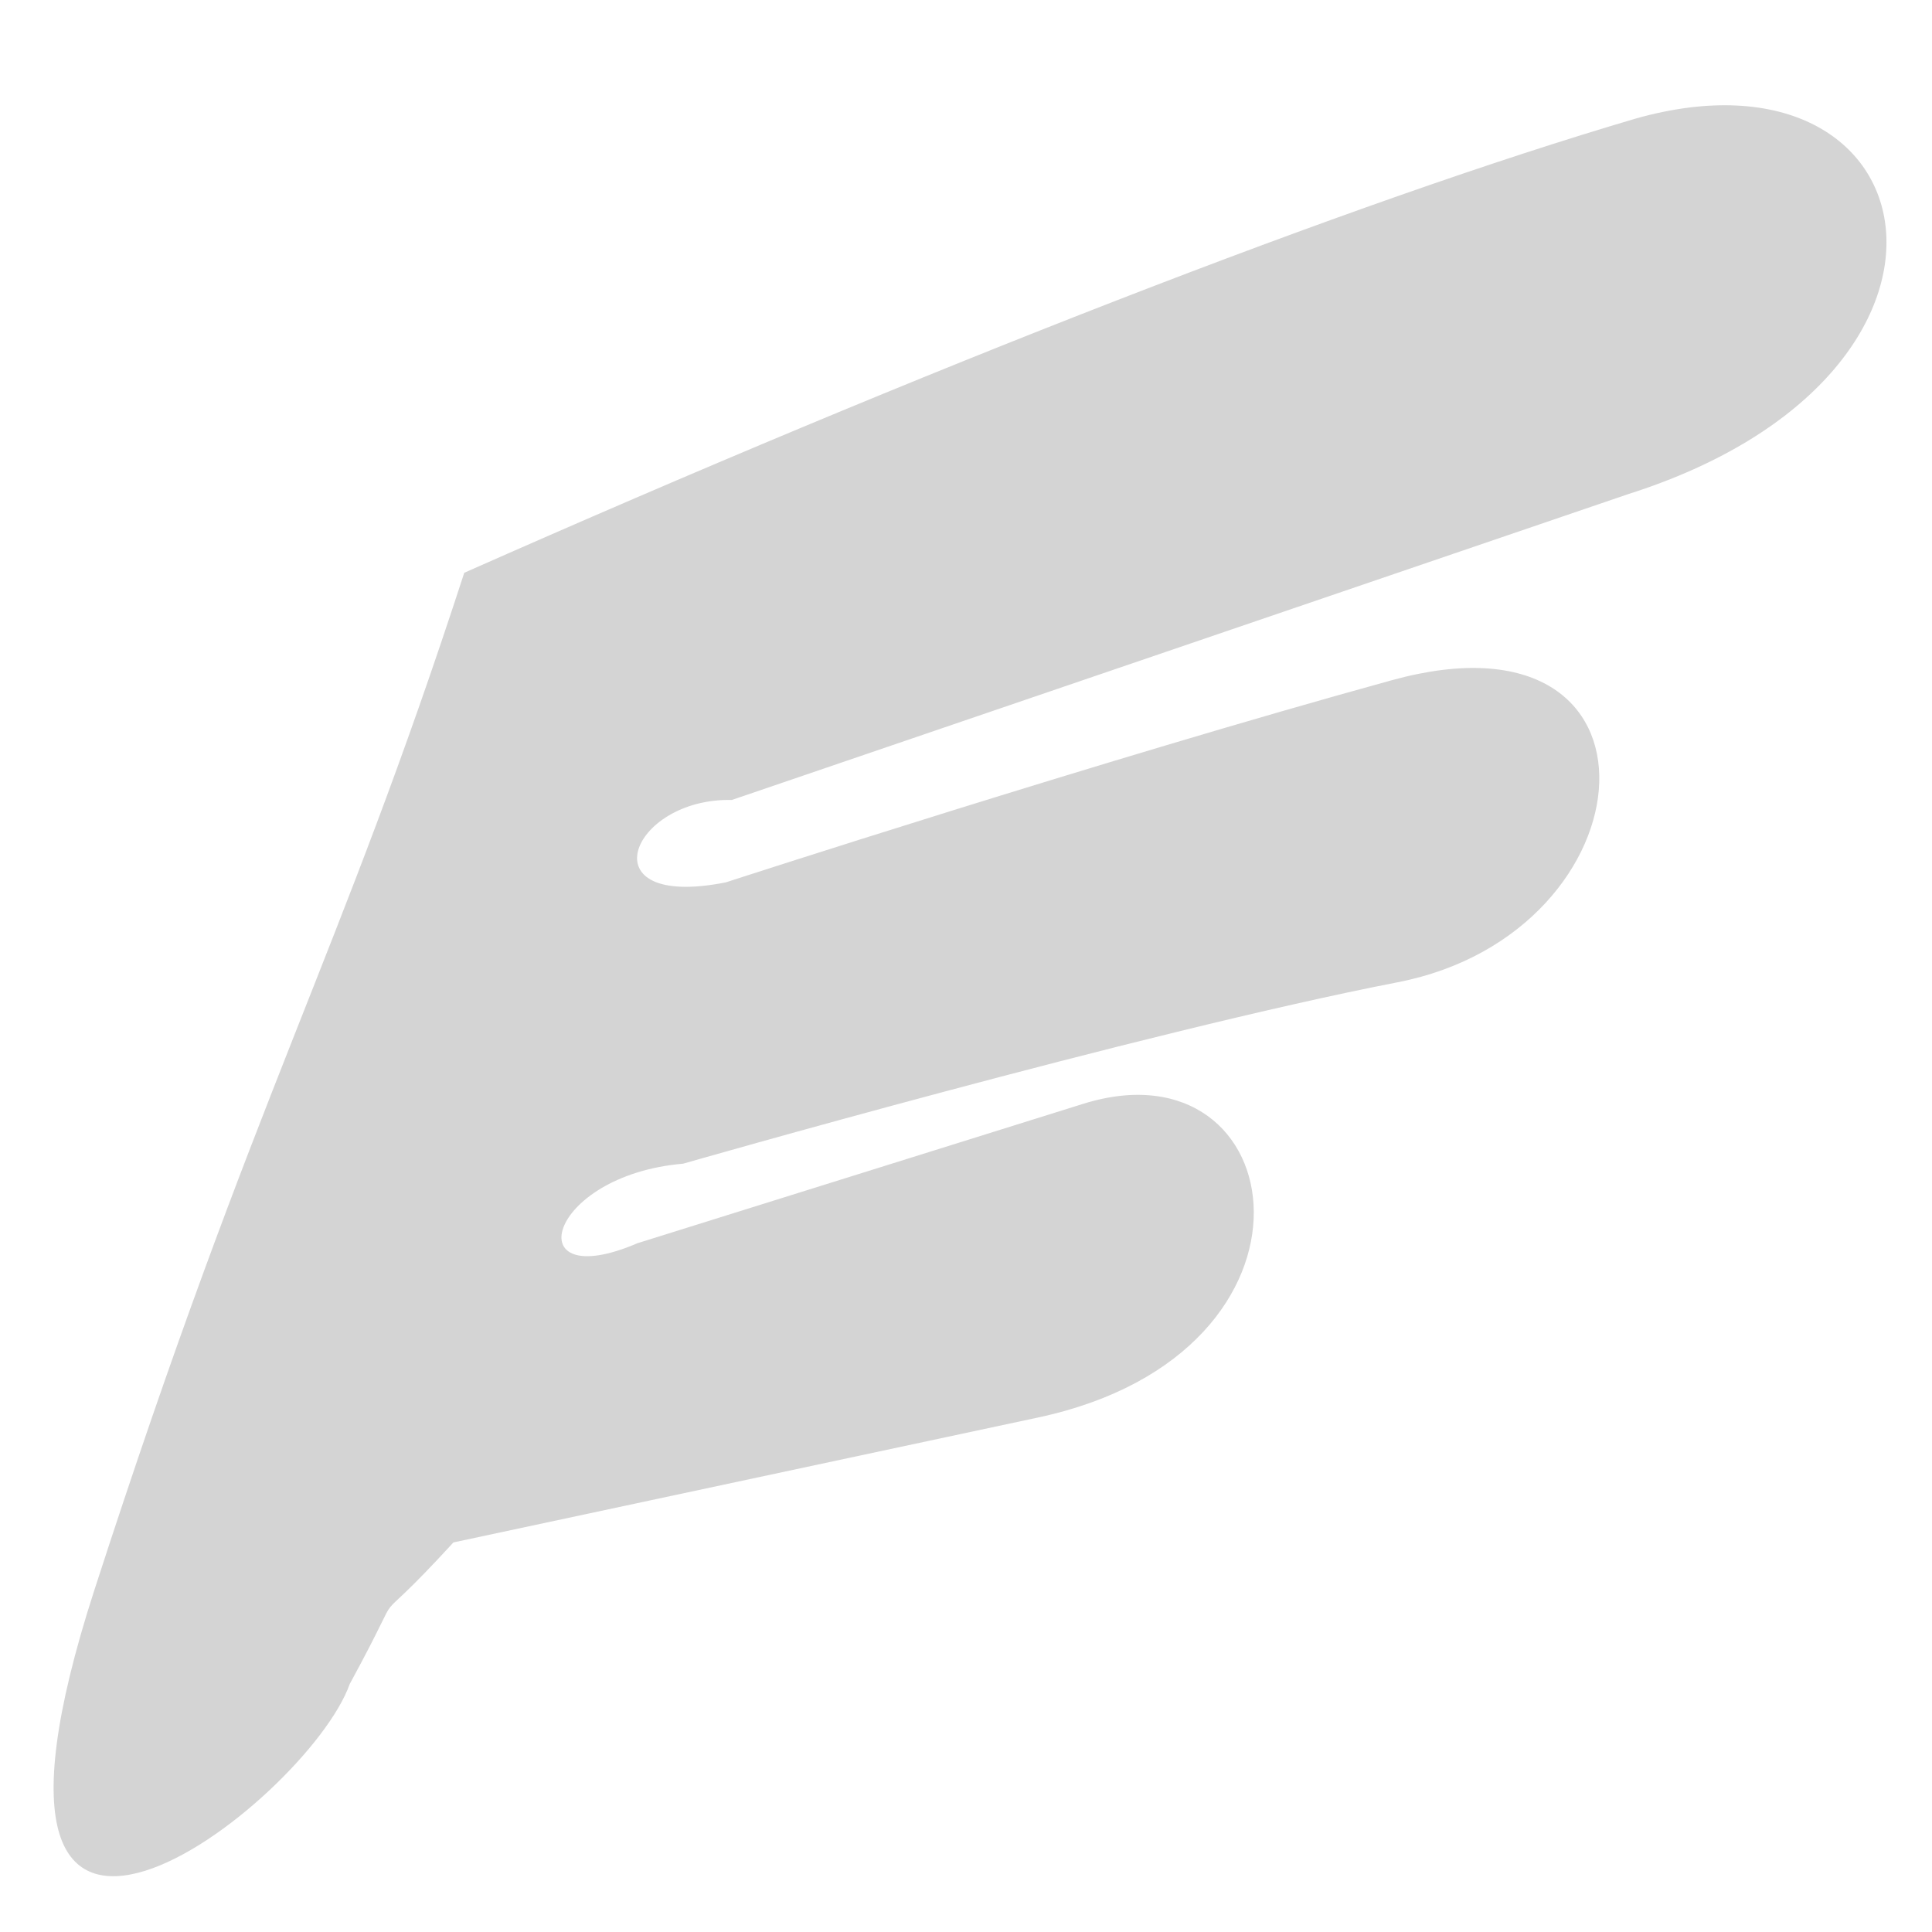 <?xml version="1.0" encoding="UTF-8" standalone="no"?>
<!-- Created with Inkscape (http://www.inkscape.org/) -->

<svg
   xmlns:dc="http://purl.org/dc/elements/1.1/"
   xmlns:cc="http://creativecommons.org/ns#"
   xmlns:rdf="http://www.w3.org/1999/02/22-rdf-syntax-ns#"
   xmlns:svg="http://www.w3.org/2000/svg"
   xmlns="http://www.w3.org/2000/svg"
   xmlns:sodipodi="http://sodipodi.sourceforge.net/DTD/sodipodi-0.dtd"
   xmlns:inkscape="http://www.inkscape.org/namespaces/inkscape"
   width="967.559"
   height="967.559"
   viewBox="0 0 256 256"
   version="1.1"
   id="svg8"
   inkscape:version="0.92.5 (2060ec1f9f, 2020-04-08)"
   sodipodi:docname="flying_cost.svg">
  <defs
     id="defs2" />
  <sodipodi:namedview
     id="base"
     pagecolor="#ffffff"
     bordercolor="#666666"
     borderopacity="1.0"
     inkscape:pageopacity="0.0"
     inkscape:pageshadow="2"
     inkscape:zoom="0.35"
     inkscape:cx="600.3586"
     inkscape:cy="551.98423"
     inkscape:document-units="mm"
     inkscape:current-layer="layer1"
     showgrid="false"
     units="px"
     inkscape:snap-global="false"
     inkscape:window-width="1918"
     inkscape:window-height="1044"
     inkscape:window-x="0"
     inkscape:window-y="17"
     inkscape:window-maximized="1"
     inkscape:pagecheckerboard="true" />
  <g
     inkscape:label="レイヤー 1"
     inkscape:groupmode="layer"
     id="layer1"
     transform="translate(0,-41)">
    <path
       id="path818"
       style="fill:#d4d4d4;fill-opacity:1;stroke:none;stroke-width:0.283px;stroke-linecap:butt;stroke-linejoin:miter;stroke-opacity:1"
       d="m 216.744,56.71 c -37.391,11.003 -94.226,33.169 -155.227,60.186 -16.823,51.747 -27.43,68.102 -49.019,134.817 -21.589,66.715 28.218,28.295 33.847,12.42 8.731,-16.044 0.984,-4.846 13.737,-18.753 l 77.476,-16.555 c 40.38,-8.628 33.833,-50.275 5.956,-41.558 l -59.039,18.463 c -16.031,6.883 -12.15,-8.977 6.047,-10.536 0,0 60.662,-17.421 94.679,-24.04 34.016,-6.619 37.449,-50.541 -0.751,-40.028 -38.2,10.513 -88.273,26.791 -88.273,26.791 -18.634,3.706 -12.641,-11.232 0.787,-10.916 L 215.716,106.483 c 50.121,-15.898 40.676,-60.953 1.028,-49.774 z"
       inkscape:connector-curvature="0"
       sodipodi:nodetypes="cczccsscczzcccc" />
  </g>
</svg>

